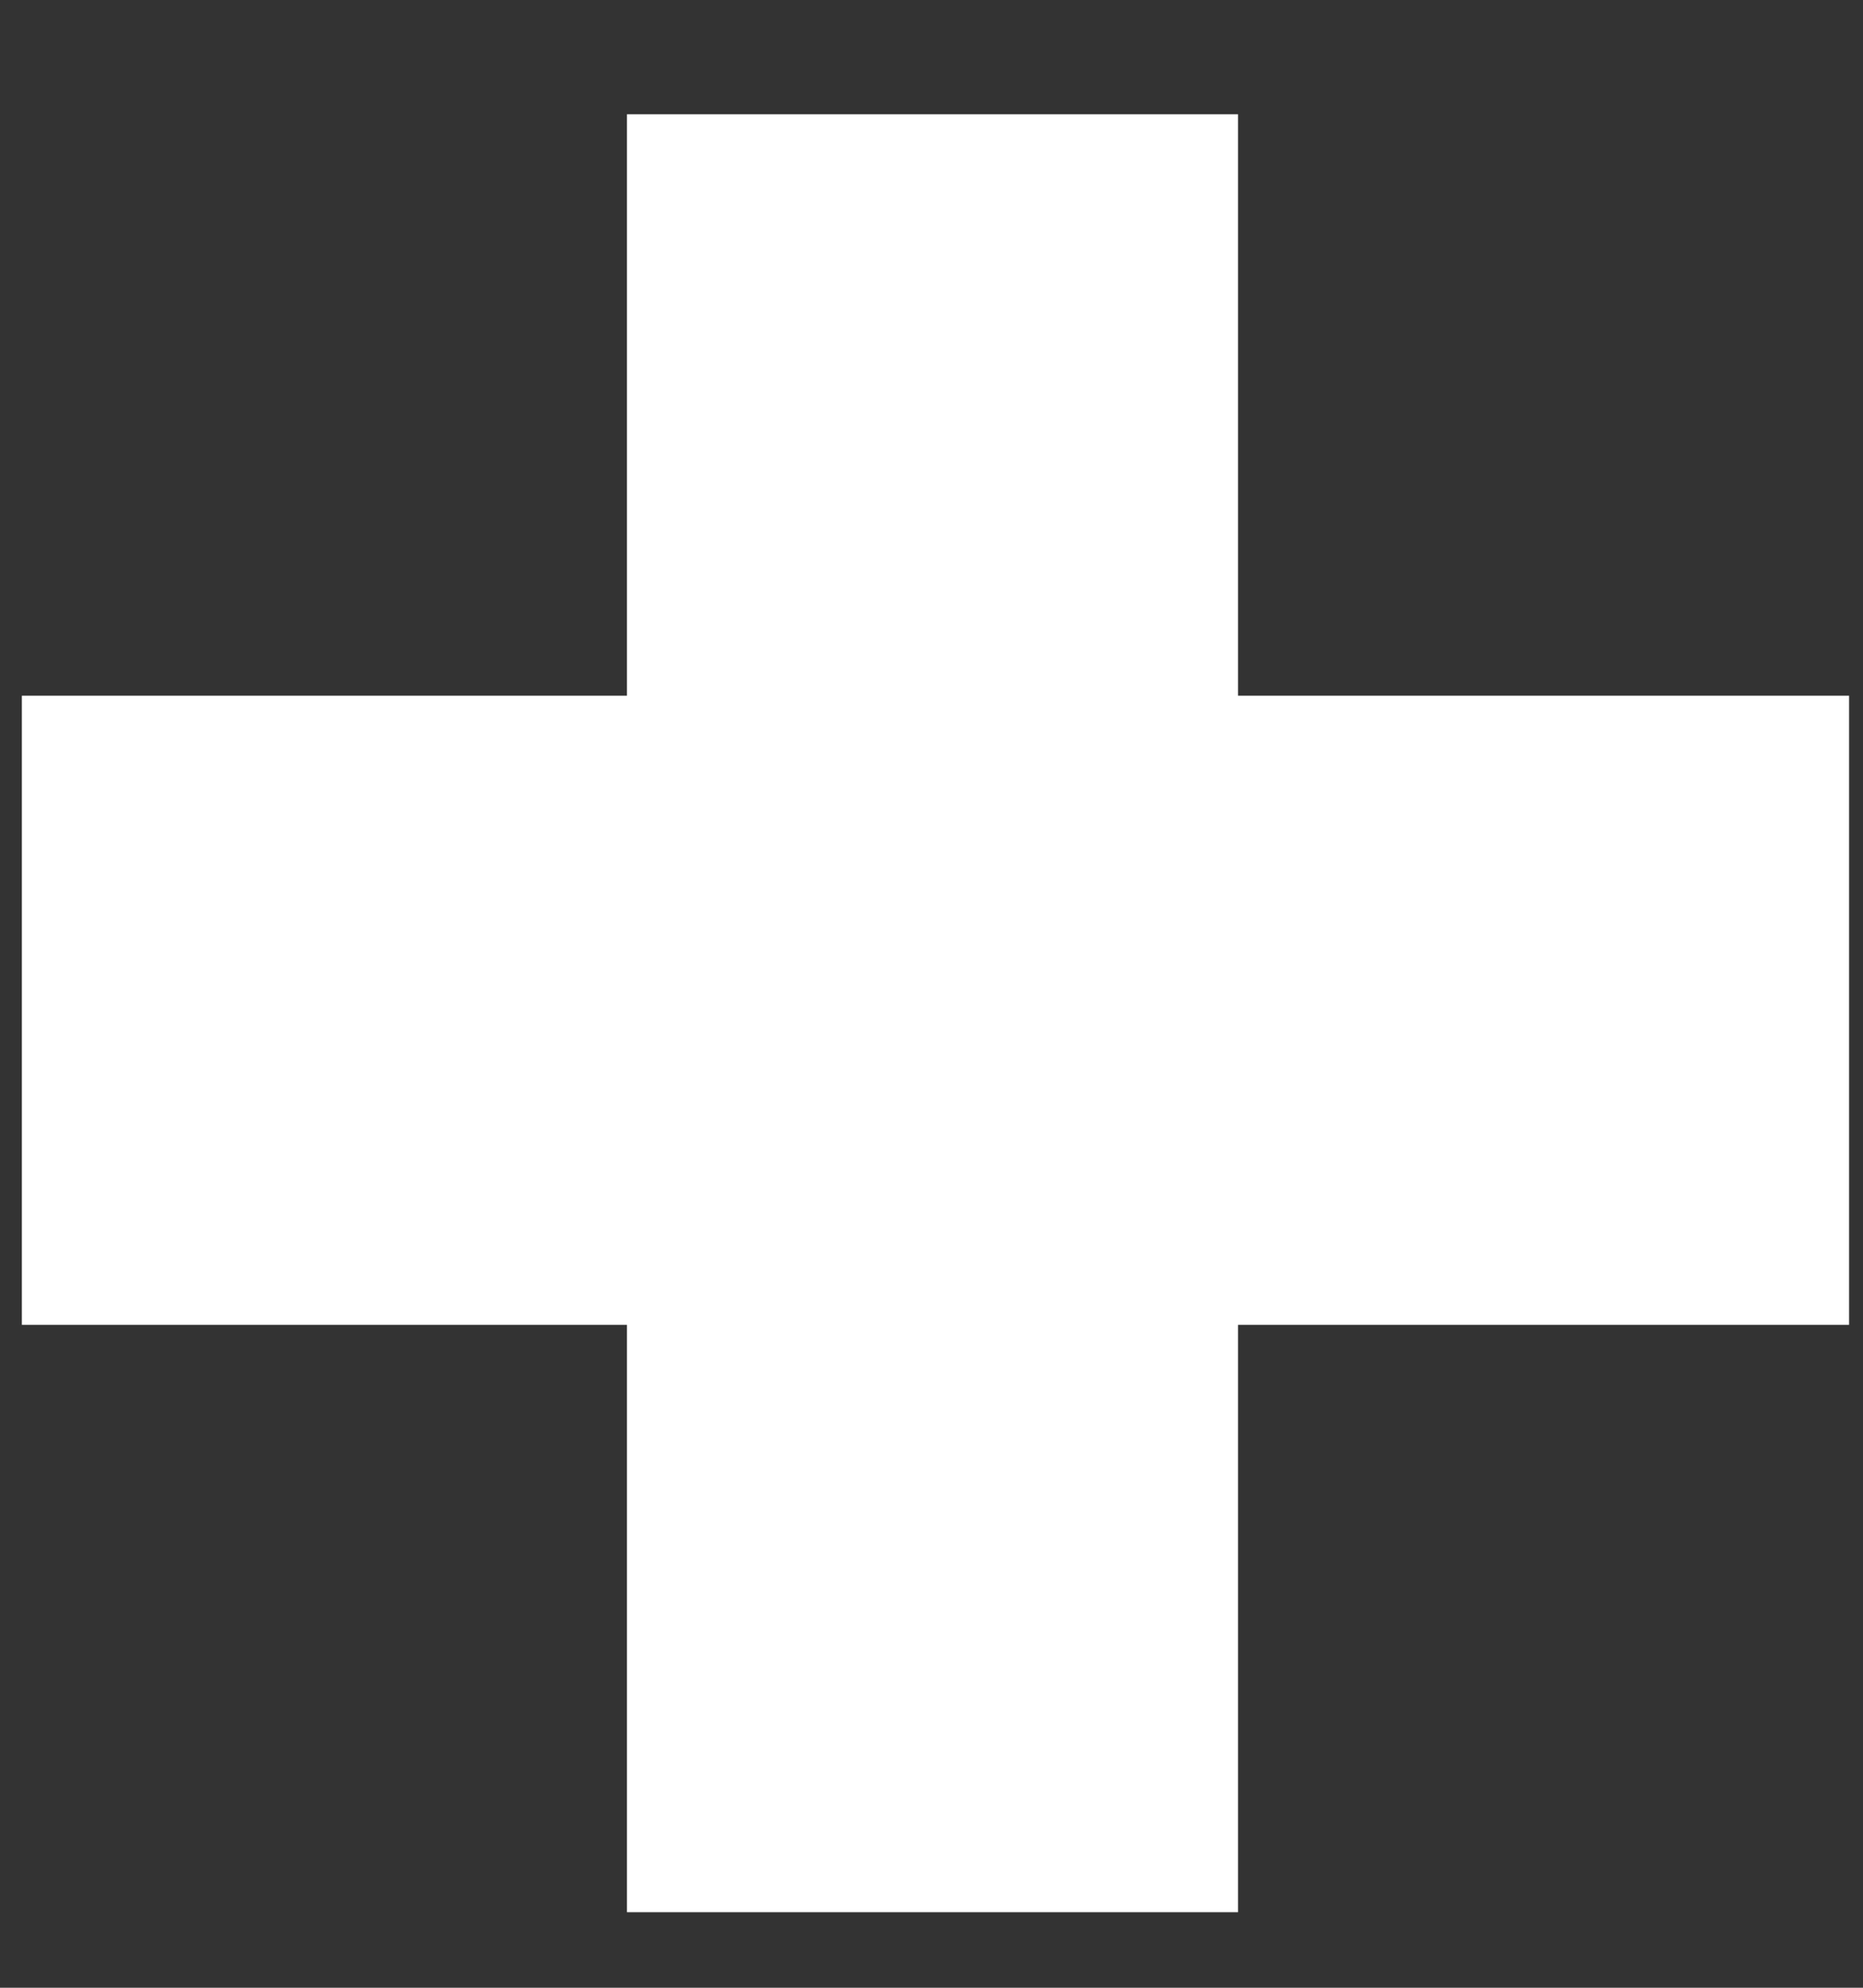 <svg width="15" height="16" viewBox="0 0 15 16" fill="none" xmlns="http://www.w3.org/2000/svg">
<rect x="0" y="0" width="15" height="16" fill="#333333" stroke="none"/>
<path d="M9.968 10.664V15.392H5.048V10.664H0.176V5.6H5.048V0.92H9.968V5.6H14.888V10.664H9.968Z" fill="white"/>
</svg>
